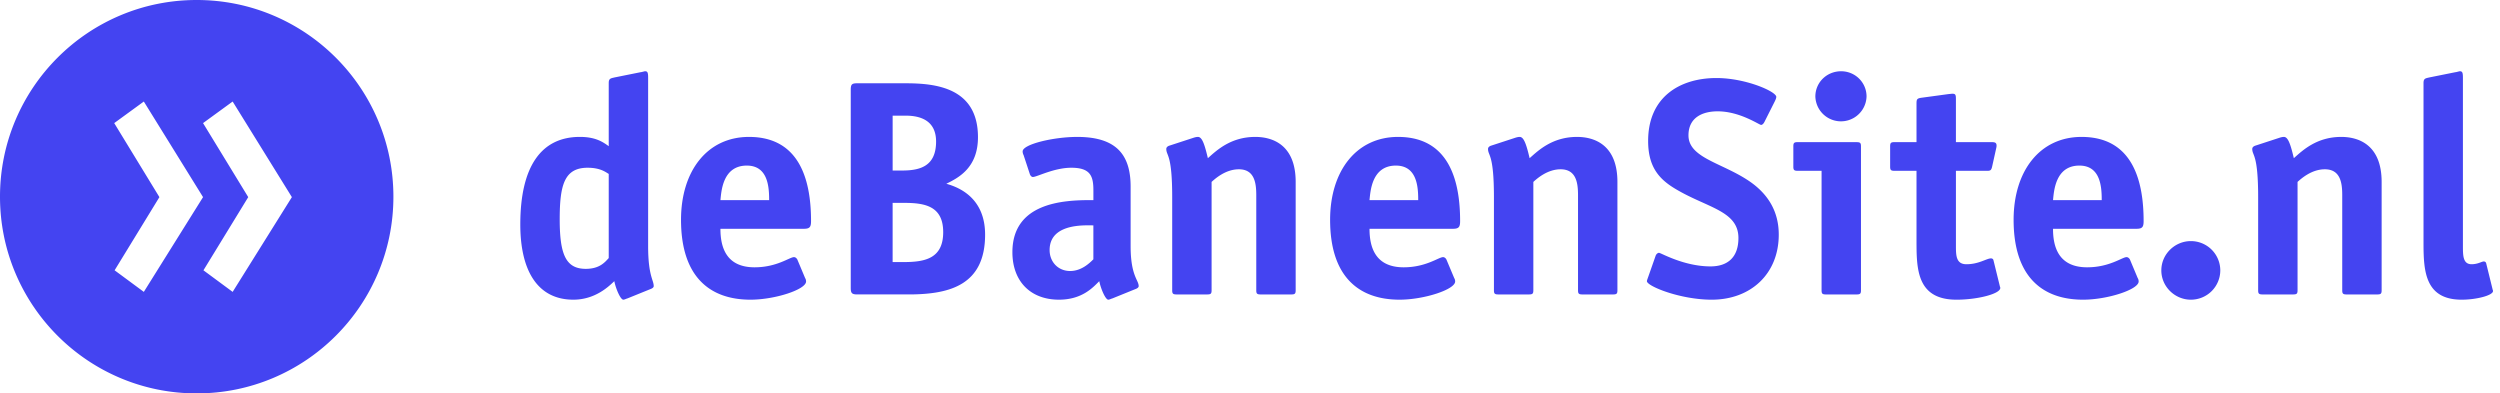 <?xml version="1.0" encoding="UTF-8"?>
<svg xmlns="http://www.w3.org/2000/svg" width="197" height="31" viewBox="0 0 197 31" shape-rendering="geometricPrecision" aria-hidden="true"><path fill="#4444f1" fill-rule="evenodd" d="M15.5 0C24.06 0 31 6.94 31 15.5 31 24.06 24.06 31 15.5 31 6.94 31 0 24.06 0 15.5 0 6.94 6.94 0 15.5 0zm35.329 5.615c.195 0 .244.097.244.51v13.263c0 2.356.44 2.672.44 3.158 0 .097-.098.17-.22.219l-1.858.753c-.098.024-.22.097-.318.097-.22 0-.587-.85-.709-1.458-.391.365-1.467 1.458-3.227 1.458-2.787 0-4.181-2.235-4.181-5.927 0-4.591 1.663-6.9 4.694-6.9 1.32 0 1.883.462 2.274.73v-4.98c0-.365.171-.365.464-.437l2.054-.413c.073 0 .294-.073.343-.073zm121.807 13.384a2.314 2.314 0 012.323 2.308 2.314 2.314 0 01-2.323 2.308c-1.247 0-2.323-1.02-2.323-2.308 0-1.287 1.076-2.308 2.323-2.308zm-8.609-8.21c4.157 0 4.89 3.692 4.89 6.631 0 .462-.098.608-.562.608h-6.577c0 1.36.39 3.036 2.69 3.036 1.76 0 2.762-.802 3.104-.802.123 0 .22.098.27.195l.61 1.457c.05.073.074.17.074.268 0 .631-2.445 1.433-4.377 1.433-3.227 0-5.476-1.822-5.476-6.292 0-3.862 2.078-6.534 5.354-6.534zm29.806-5.174c.196 0 .245.097.245.51v13.239c0 .777 0 1.457.684 1.457.49 0 .807-.218.954-.218.098 0 .17.048.195.145l.49 1.992c.024.122.048.122.048.195 0 .34-1.296.68-2.47.68-2.86 0-3-2.22-3.006-4.36V6.538c0-.365.17-.365.464-.437l2.054-.413c.073 0 .293-.073.342-.073zM59.02 10.789c4.157 0 4.89 3.692 4.89 6.631 0 .462-.098.608-.562.608H56.77c0 1.36.39 3.036 2.69 3.036 1.76 0 2.762-.802 3.104-.802.123 0 .22.098.269.195l.611 1.457c.05.073.074.17.074.268 0 .631-2.445 1.433-4.377 1.433-3.227 0-5.476-1.822-5.476-6.292 0-3.862 2.078-6.534 5.354-6.534zm25.867 0c3.057 0 4.206 1.384 4.206 3.91v4.689c0 2.356.635 2.672.635 3.158 0 .097-.098.17-.22.219l-1.858.753c-.098.024-.22.097-.318.097-.22 0-.586-.85-.709-1.458-.489.486-1.345 1.458-3.178 1.458-2.25 0-3.668-1.458-3.668-3.741 0-3.941 4.101-4.099 6.138-4.105h.244v-.753c0-1.094-.196-1.798-1.736-1.798-1.37 0-2.714.729-3.032.729-.122 0-.22-.146-.245-.243l-.488-1.482a.643.643 0 01-.074-.291c0-.56 2.42-1.142 4.303-1.142zm68.995-3.401c.22 0 .244.122.244.413v3.4h2.787c.22 0 .416 0 .416.268 0 .049 0 .097-.024.194l-.318 1.434c-.074.34-.147.364-.44.364h-2.42v5.878c0 .778 0 1.482.83 1.482.979 0 1.59-.461 1.932-.461.098 0 .171.048.196.145l.489 1.992c.024.122.048.122.048.195 0 .461-1.784.923-3.447.923-2.85 0-3.125-2.003-3.151-4.038l-.003-.33V13.46h-1.736c-.293 0-.342-.073-.342-.34v-1.58c0-.266.049-.34.342-.34h1.736v-3.06c0-.316.05-.389.391-.437l2.152-.292c.073 0 .17-.024.318-.024zm-18.63-1.239c2.323 0 4.719 1.069 4.719 1.482 0 .073-.025.17-.122.364l-.807 1.603c-.074.146-.171.244-.27.244-.146 0-1.662-1.07-3.422-1.07-1.125 0-2.298.438-2.298 1.895 0 1.847 2.86 2.187 5.012 3.765 1.246.923 2.102 2.211 2.102 4.057 0 3.085-2.2 5.126-5.28 5.126-2.495 0-5.11-1.07-5.11-1.458 0-.073.073-.243.121-.388l.563-1.604c.049-.145.171-.243.269-.243.147 0 1.956 1.07 4.059 1.07 1.369 0 2.2-.73 2.2-2.236 0-2.162-2.494-2.38-4.988-3.886-1.296-.777-2.127-1.75-2.127-3.765 0-3.498 2.543-4.956 5.379-4.956zm-25.085 4.64c4.157 0 4.89 3.692 4.89 6.631 0 .462-.098.608-.562.608h-6.577c0 1.36.391 3.036 2.69 3.036 1.76 0 2.762-.802 3.105-.802.122 0 .22.098.268.195l.612 1.457a.49.49 0 01.073.268c0 .631-2.445 1.433-4.377 1.433-3.227 0-5.476-1.822-5.476-6.292 0-3.862 2.078-6.534 5.354-6.534zm14.108 0c1.344 0 3.178.607 3.178 3.546v8.527c0 .267-.049.34-.342.34h-2.42c-.294 0-.343-.073-.343-.34V15.38c0-.923-.122-2.04-1.37-2.04-1.026 0-1.833.704-2.15.995v8.527c0 .267-.05.34-.343.34h-2.42c-.294 0-.343-.073-.343-.34v-7.336c0-3.425-.465-3.231-.465-3.79 0-.121.098-.218.27-.267l1.858-.607c.146-.049.269-.073.366-.073.318 0 .514.534.783 1.676.709-.632 1.809-1.676 3.74-1.676zm-47.211.024c0 2.43-1.565 3.207-2.494 3.668 1.149.316 3.056 1.215 3.056 4.008 0 3.97-2.787 4.683-5.862 4.712h-4.211c-.416 0-.514-.096-.514-.51V7.073c0-.437.098-.51.514-.51h3.814c2.372 0 5.697.34 5.697 4.251zm21.857-.024c1.344 0 3.178.607 3.178 3.546v8.527c0 .267-.049.34-.342.34h-2.42c-.294 0-.343-.073-.343-.34V15.38c0-.923-.122-2.04-1.369-2.04-1.027 0-1.834.704-2.151.995v8.527c0 .267-.05.34-.343.34h-2.42c-.294 0-.342-.073-.342-.34v-7.336c0-3.425-.465-3.231-.465-3.79 0-.121.098-.218.269-.267l1.858-.607c.147-.049.269-.073.367-.073.318 0 .513.534.782 1.676.71-.632 1.81-1.676 3.74-1.676zm47.382.413c.293 0 .342.073.342.34v11.32c0 .267-.049.34-.342.34h-2.42c-.294 0-.343-.073-.343-.34V13.46h-1.883c-.293 0-.342-.073-.342-.34v-1.58c0-.266.049-.34.342-.34h4.646zm38.192-.413c1.344 0 3.178.607 3.178 3.546v8.527c0 .267-.049.34-.342.34h-2.42c-.294 0-.343-.073-.343-.34V15.38c0-.923-.122-2.04-1.369-2.04-1.027 0-1.834.704-2.152.995v8.527c0 .267-.048.34-.342.34h-2.42c-.294 0-.343-.073-.343-.34v-7.336c0-3.425-.464-3.231-.464-3.79 0-.121.098-.218.269-.267l1.858-.607c.146-.049.269-.073.366-.073.319 0 .514.534.783 1.676.709-.632 1.81-1.676 3.74-1.676zM18.334 8L16 9.7l3.561 5.833-3.53 5.767 2.302 1.7L23 15.533 18.333 8zm-7 0L9 9.7l3.561 5.833-3.53 5.767 2.302 1.7L16 15.533 11.333 8zm74.512 9.756h-.212c-1.025.01-2.924.199-2.924 1.948 0 .947.685 1.651 1.614 1.651.904 0 1.54-.63 1.834-.922V17.76l-.312-.004zm-39.54-4.538c-1.834 0-2.201 1.36-2.201 4.057 0 2.745.465 3.91 2.054 3.91 1.1 0 1.516-.534 1.809-.85v-6.631c-.22-.122-.636-.486-1.663-.486zm24.962 2.77h-.929v4.663h.88c1.687 0 3.105-.291 3.105-2.356 0-2.04-1.418-2.308-3.056-2.308zm92.588-2.94c-1.907 0-2.005 2.04-2.078 2.72h3.838c0-.995-.073-2.72-1.76-2.72zm-105.008 0c-1.907 0-2.005 2.04-2.078 2.72h3.838c0-.995-.073-2.72-1.76-2.72zm51.147 0c-1.907 0-2.005 2.04-2.078 2.72h3.838c0-.995-.073-2.72-1.76-2.72zM71.366 9.113H70.34v4.324h.758c1.443 0 2.665-.365 2.665-2.284 0-1.53-1.051-2.04-2.396-2.04zm73.713-3.498c1.1 0 2.005.874 2.005 1.992a2.018 2.018 0 01-4.034 0c0-1.118.905-1.992 2.03-1.992z"></path></svg>
